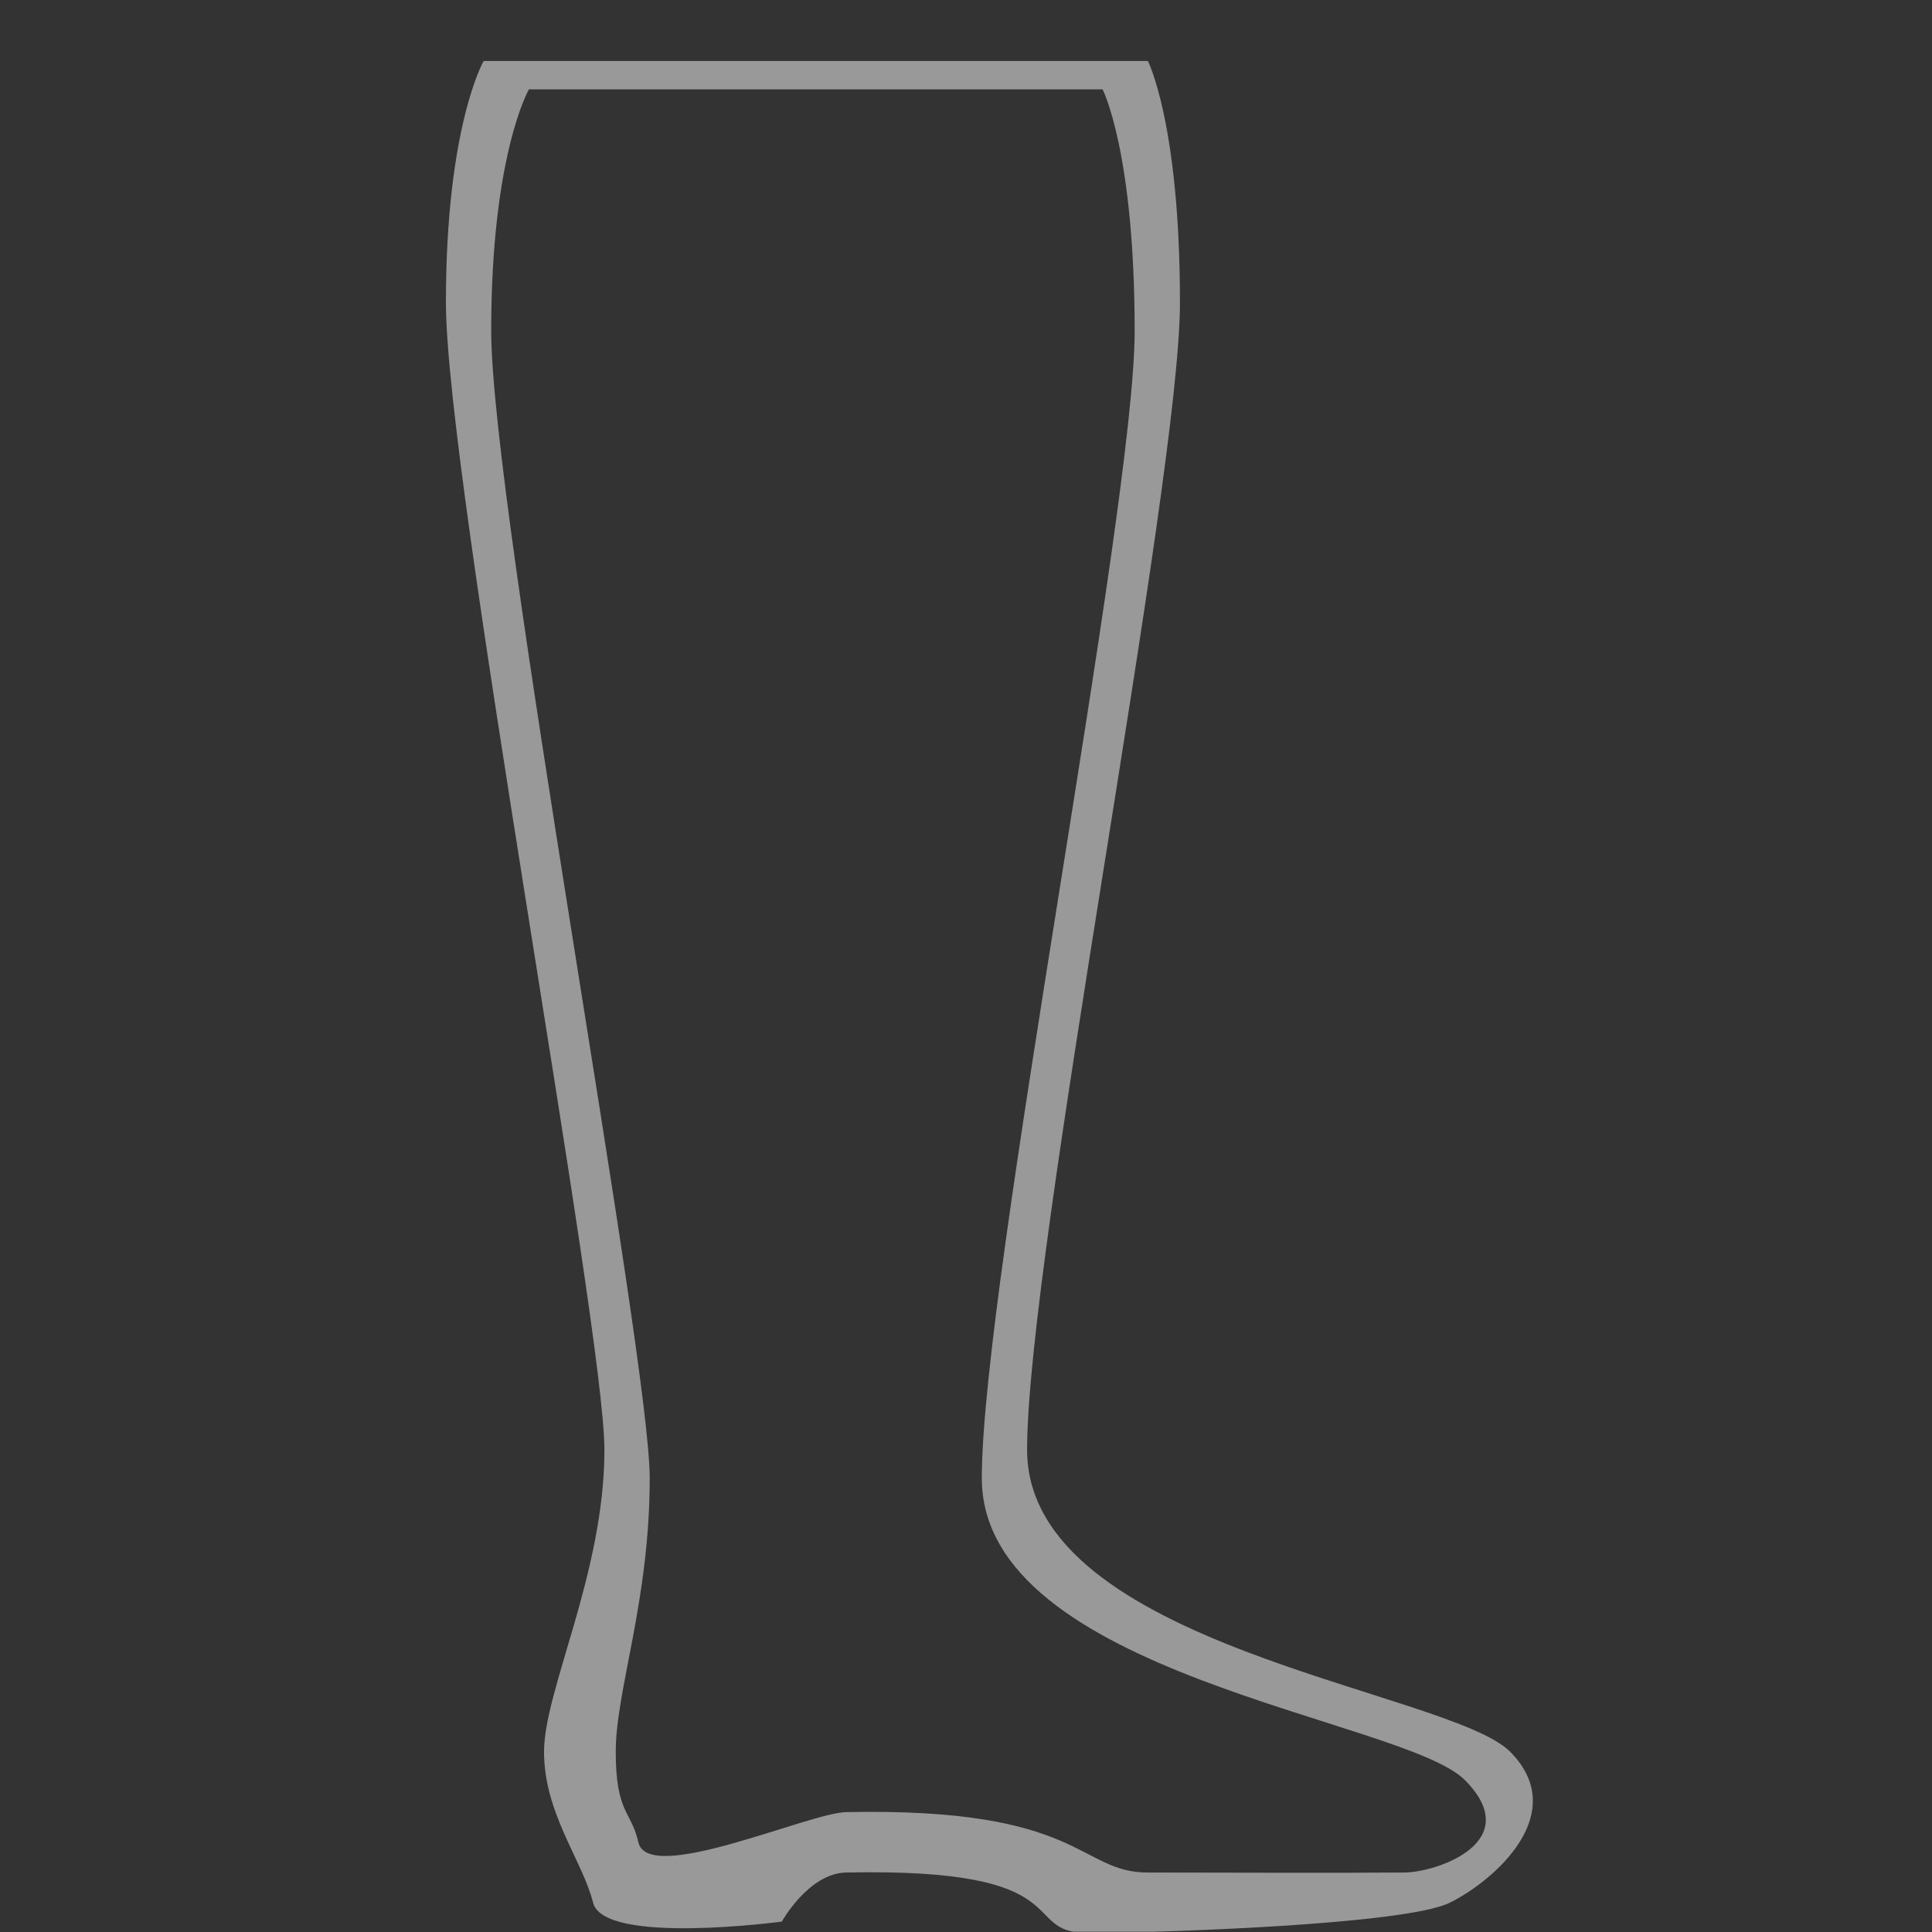 <?xml version="1.0" encoding="UTF-8" standalone="no"?>
<!DOCTYPE svg PUBLIC "-//W3C//DTD SVG 1.1//EN" "http://www.w3.org/Graphics/SVG/1.1/DTD/svg11.dtd">
<svg width="100%" height="100%" viewBox="0 0 1024 1024" version="1.1" xmlns="http://www.w3.org/2000/svg" xmlns:xlink="http://www.w3.org/1999/xlink" xml:space="preserve" xmlns:serif="http://www.serif.com/" style="fill-rule:evenodd;clip-rule:evenodd;stroke-linejoin:round;stroke-miterlimit:2;">
    <rect x="0" y="0" width="1024" height="1024" fill="#333333" stroke="none"/>
    <g transform="matrix(1,0,0,1,0,-1132)">
        <g id="Boot-Glass" transform="matrix(0.948,0,0,0.948,-67.319,1163.29)">
            <rect x="71" y="-33" width="1080" height="1080" style="fill:none;"/>
            <clipPath id="_clip1">
                <rect x="71" y="-33" width="1080" height="1080"/>
            </clipPath>
            <g clip-path="url(#_clip1)">
                <g transform="matrix(1.055,0,0,1.055,-1074.39,-1226.91)">
                    <path d="M1400,2140C1405.74,2162.68 1500,2150 1500,2150C1500,2150 1514.24,2124.42 1534,2124C1659.76,2121.34 1625.06,2156 1662,2156C1698.94,2156 1830.3,2151.74 1854,2140C1877.7,2128.26 1918.35,2092.63 1886,2060C1853.65,2027.37 1630,2004.26 1630,1900C1630,1795.74 1711,1386.97 1711,1292C1711,1197.03 1694,1164 1694,1164L1342,1164C1342,1164 1322,1198.42 1322,1292C1322,1385.58 1406,1834.7 1406,1900C1406,1965.3 1374,2027.34 1374,2060C1374,2092.66 1394.26,2117.32 1400,2140ZM1424,2108C1429.12,2130.83 1514.24,2092.42 1534,2092C1659.76,2089.34 1657.06,2124 1694,2124C1730.94,2124 1791.28,2124.31 1830,2124C1847.43,2123.86 1894.35,2107.63 1862,2075C1829.65,2042.37 1606,2019.26 1606,1915C1606,1810.74 1687,1401.97 1687,1307C1687,1212.03 1670,1179 1670,1179L1366,1179C1366,1179 1346,1213.42 1346,1307C1346,1400.58 1430,1849.7 1430,1915C1430,1980.3 1412,2027.34 1412,2060C1412,2092.66 1420.26,2091.32 1424,2108Z" style="fill:white;fill-opacity:0.5;"/>
                </g>
            </g>
        </g>
    </g>
</svg>
